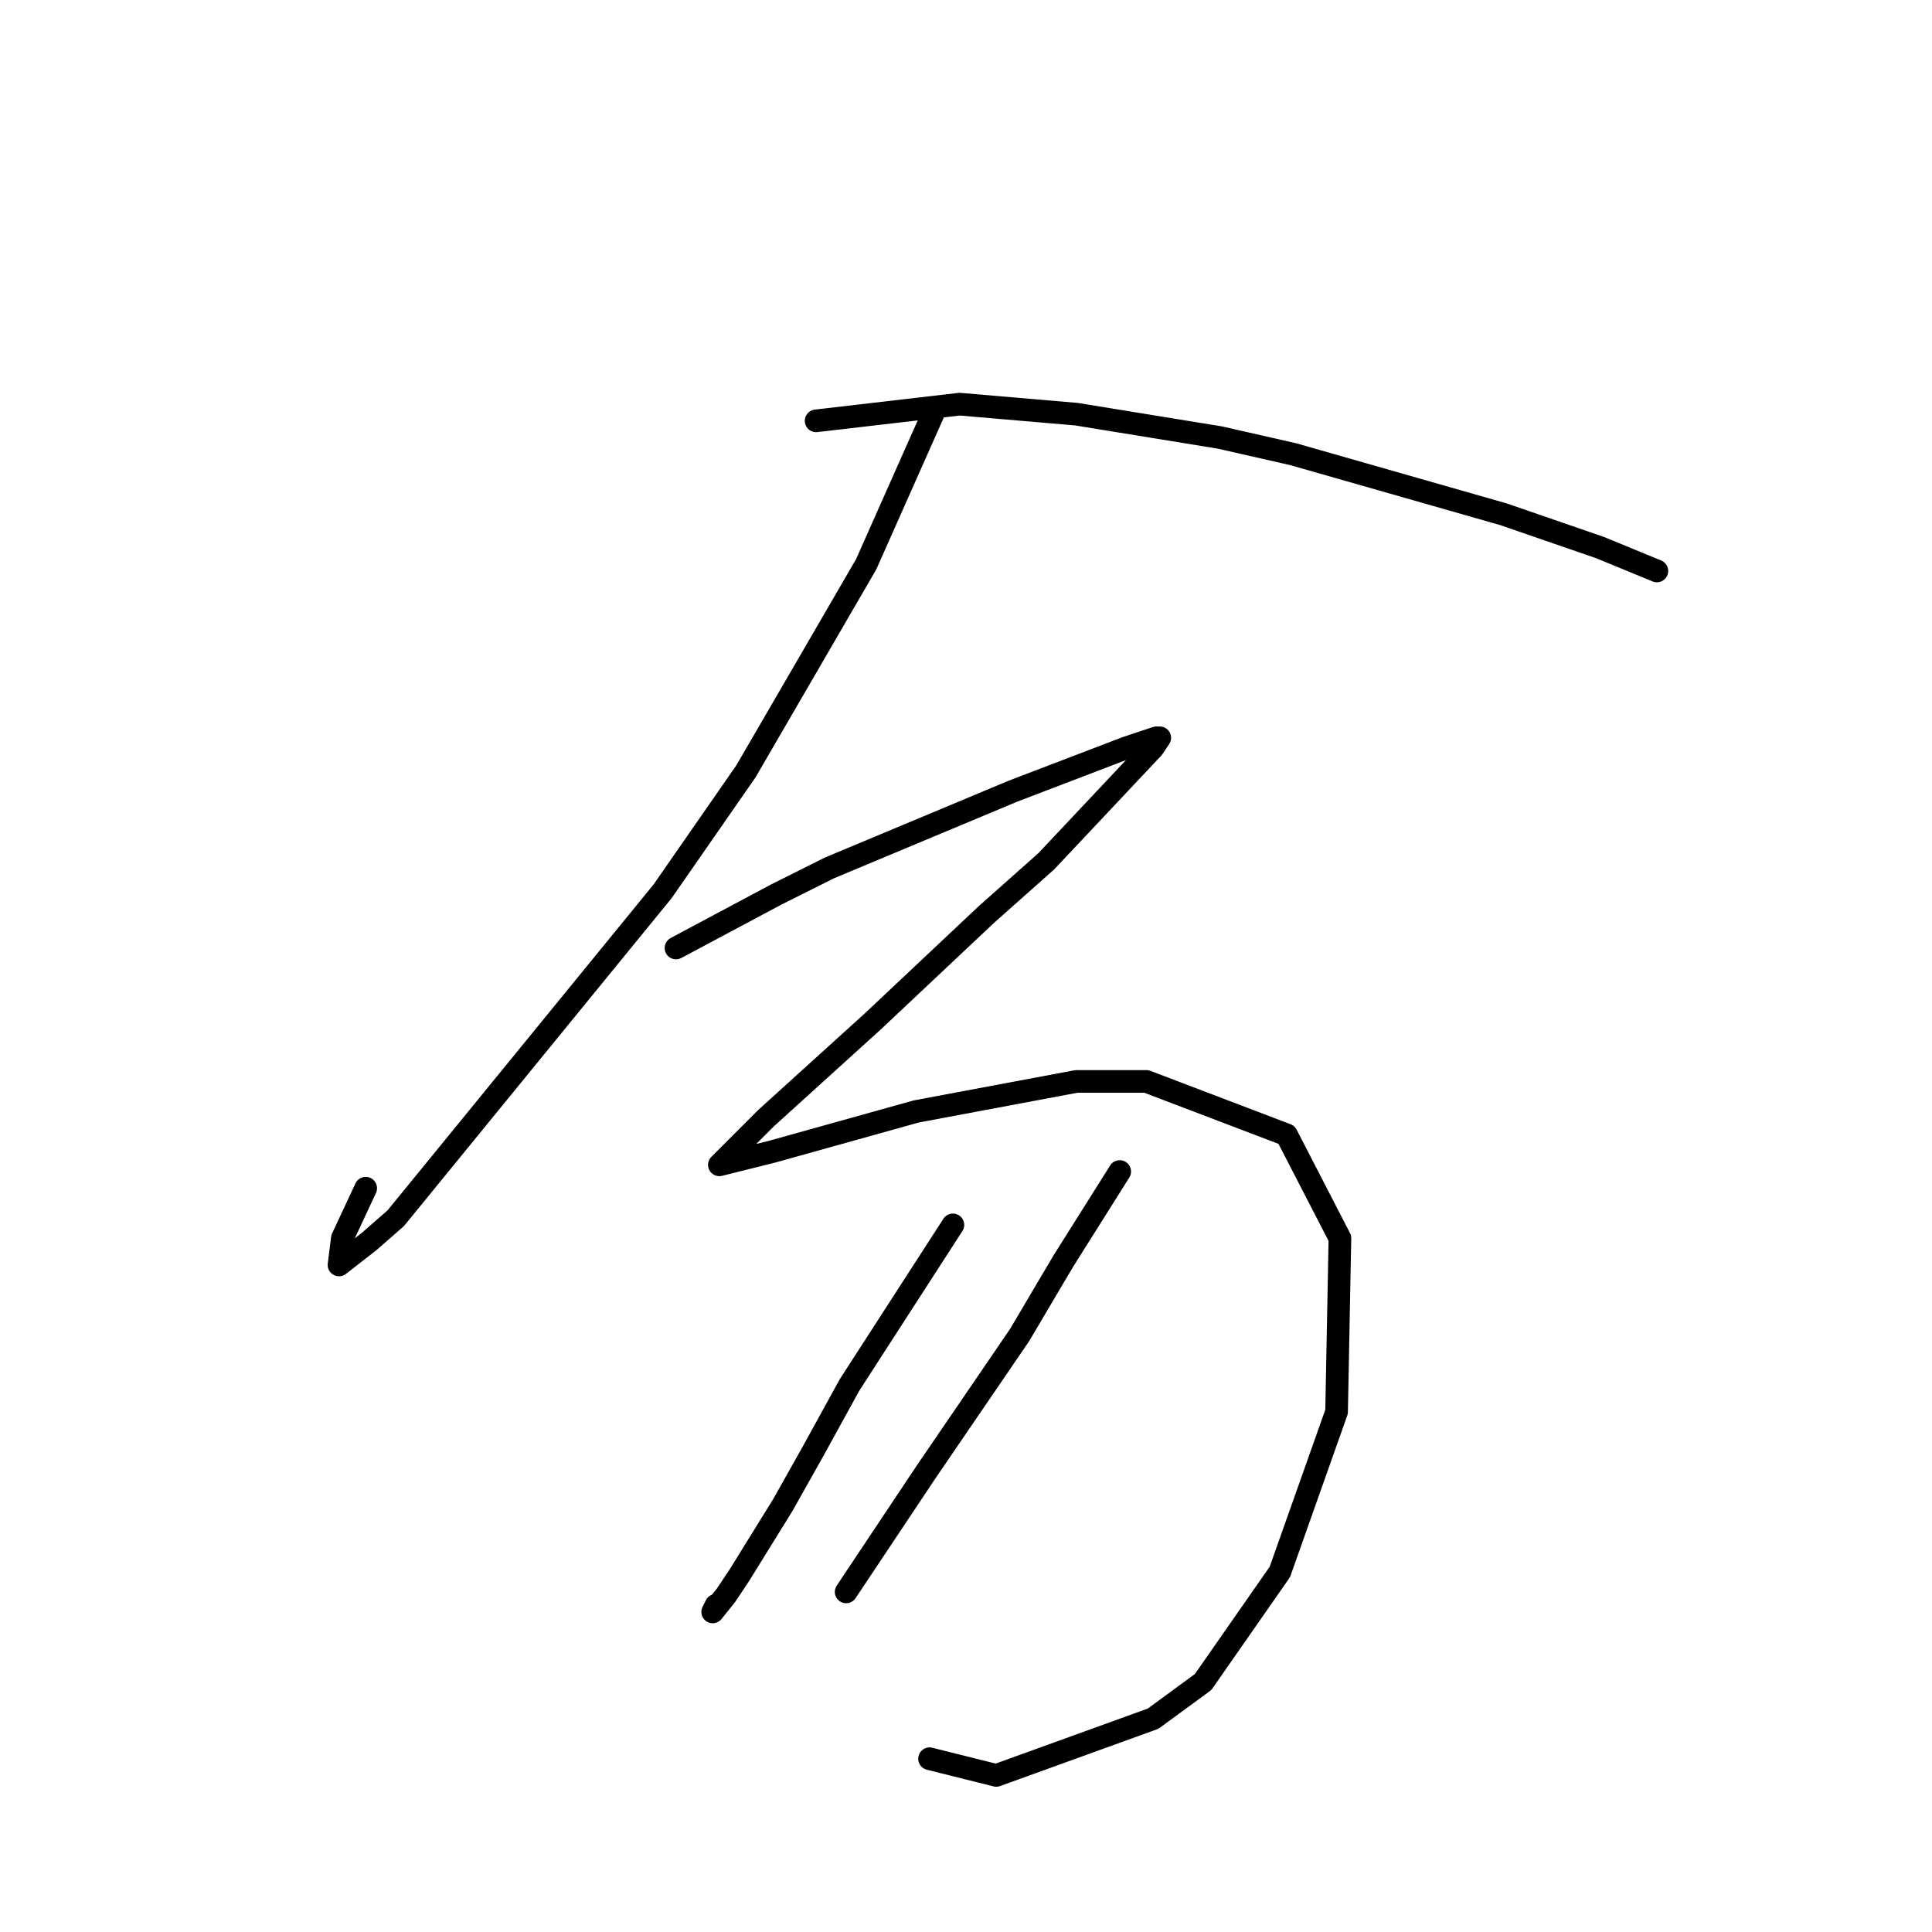 <?xml version="1.0" standalone="no"?>
    <svg width="256" height="256" xmlns="http://www.w3.org/2000/svg" version="1.1">
    <polyline stroke="black" stroke-width="3" stroke-linecap="round" fill="transparent" stroke-linejoin="round" points="123.613 54.879 114.771 74.773 98.856 102.182 87.804 118.097 52.437 161.422 48.9 164.516 44.921 167.611 45.363 164.074 48.458 157.443 48.458 157.443 " />
        <polyline stroke="black" stroke-width="3" stroke-linecap="round" fill="transparent" stroke-linejoin="round" points="108.14 55.763 127.149 53.553 142.622 54.879 161.632 57.973 171.358 60.184 199.209 68.141 212.03 72.562 219.545 75.657 219.545 75.657 " />
        <polyline stroke="black" stroke-width="3" stroke-linecap="round" fill="transparent" stroke-linejoin="round" points="89.572 125.613 102.835 118.539 109.908 115.002 134.223 104.835 149.254 99.087 153.232 97.761 153.674 97.761 152.79 99.087 138.644 114.118 130.686 121.192 115.655 135.338 101.508 148.159 96.203 153.464 95.319 154.348 102.392 152.58 121.402 147.275 142.622 143.296 151.906 143.296 170.474 150.369 177.547 164.074 177.105 187.063 169.59 208.283 159.422 222.872 152.79 227.734 132.012 235.25 123.171 233.04 123.171 233.04 " />
        <polyline stroke="black" stroke-width="3" stroke-linecap="round" fill="transparent" stroke-linejoin="round" points="126.265 162.306 112.56 183.526 107.697 192.368 103.719 199.441 97.972 208.725 96.203 211.377 94.435 213.588 94.877 212.704 94.877 212.704 " />
        <polyline stroke="black" stroke-width="3" stroke-linecap="round" fill="transparent" stroke-linejoin="round" points="148.369 155.232 140.854 167.169 135.107 176.895 122.728 195.02 112.118 210.935 112.118 210.935 " />
        </svg>